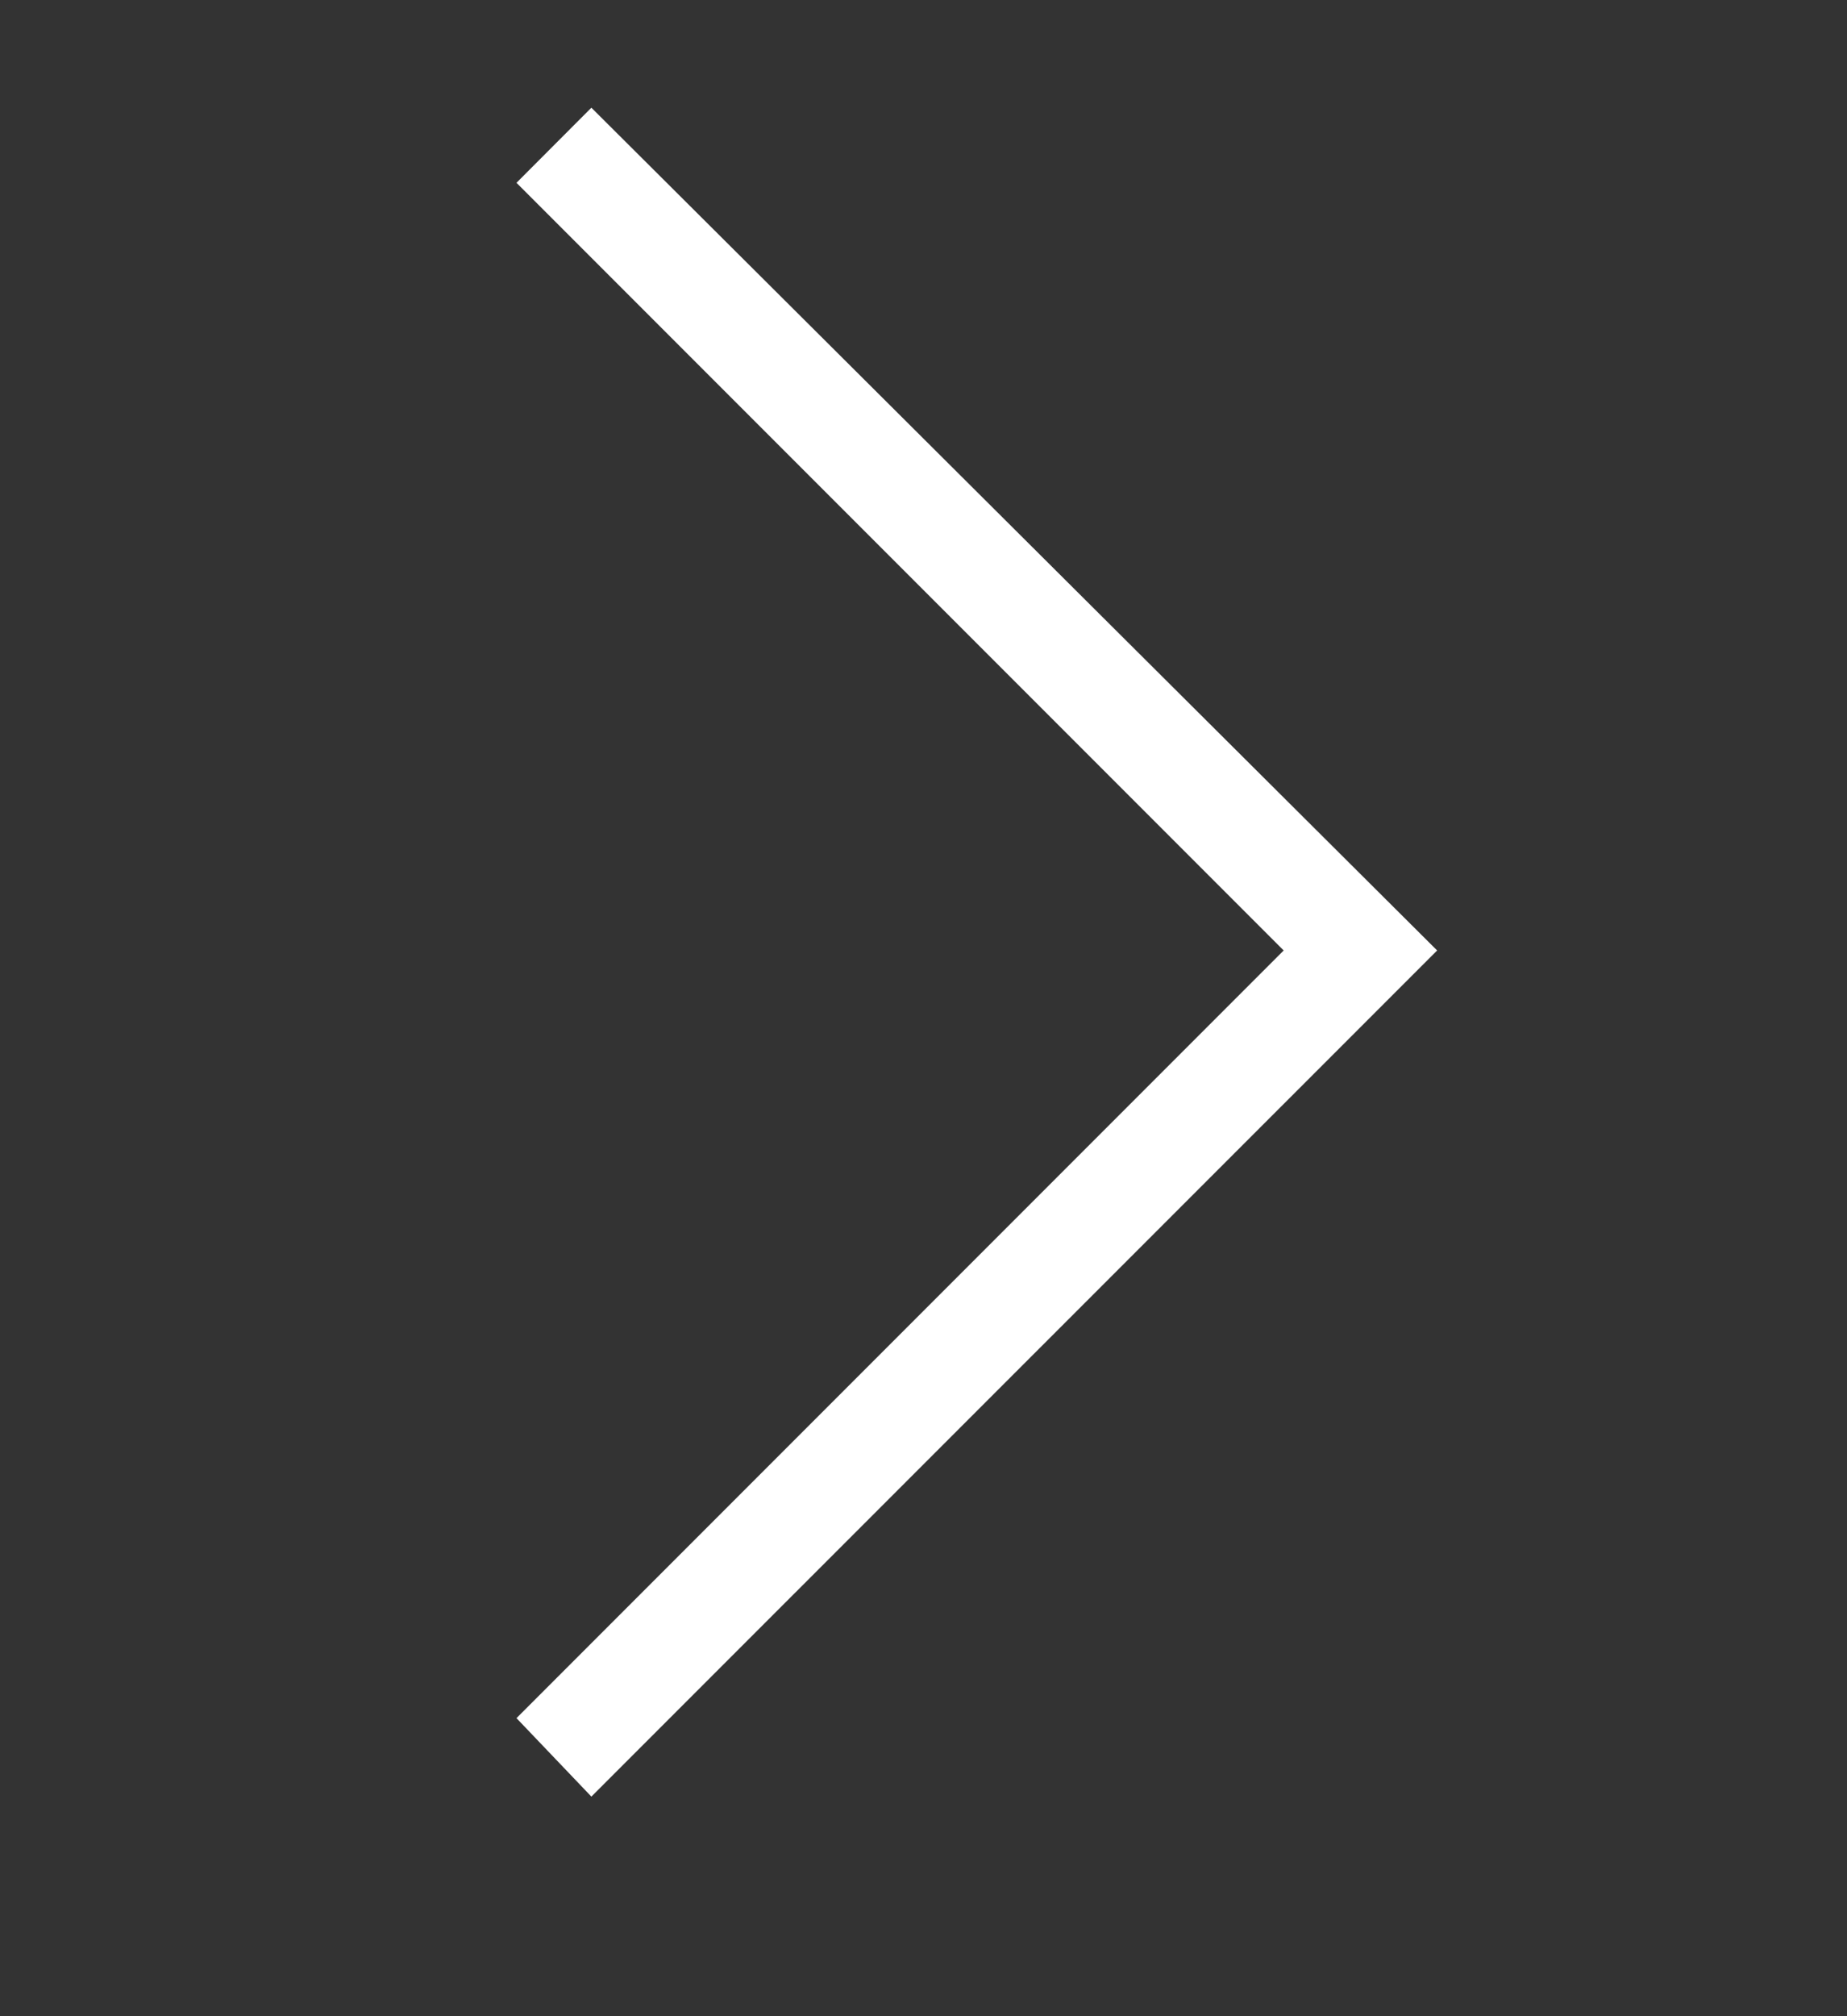 <svg width="11" height="12" viewBox="0 0 11 12" fill="none" xmlns="http://www.w3.org/2000/svg">
<rect x="0" y="0" width="11" height="12" fill="#333333" stroke="none"/>
<g clip-path="url(#clip0_62_142)">
<path d="M8.559 5.657L3.522 10.693L3.076 10.226L7.645 5.657L3.076 1.088L3.522 0.641L8.559 5.657Z" fill="white"/>
</g>
<defs>
<clipPath id="clip0_62_142">
<rect width="10.881" height="10.881" fill="white" transform="matrix(1 0 0 -1 0.101 11.118)"/>
</clipPath>
</defs>
</svg>
